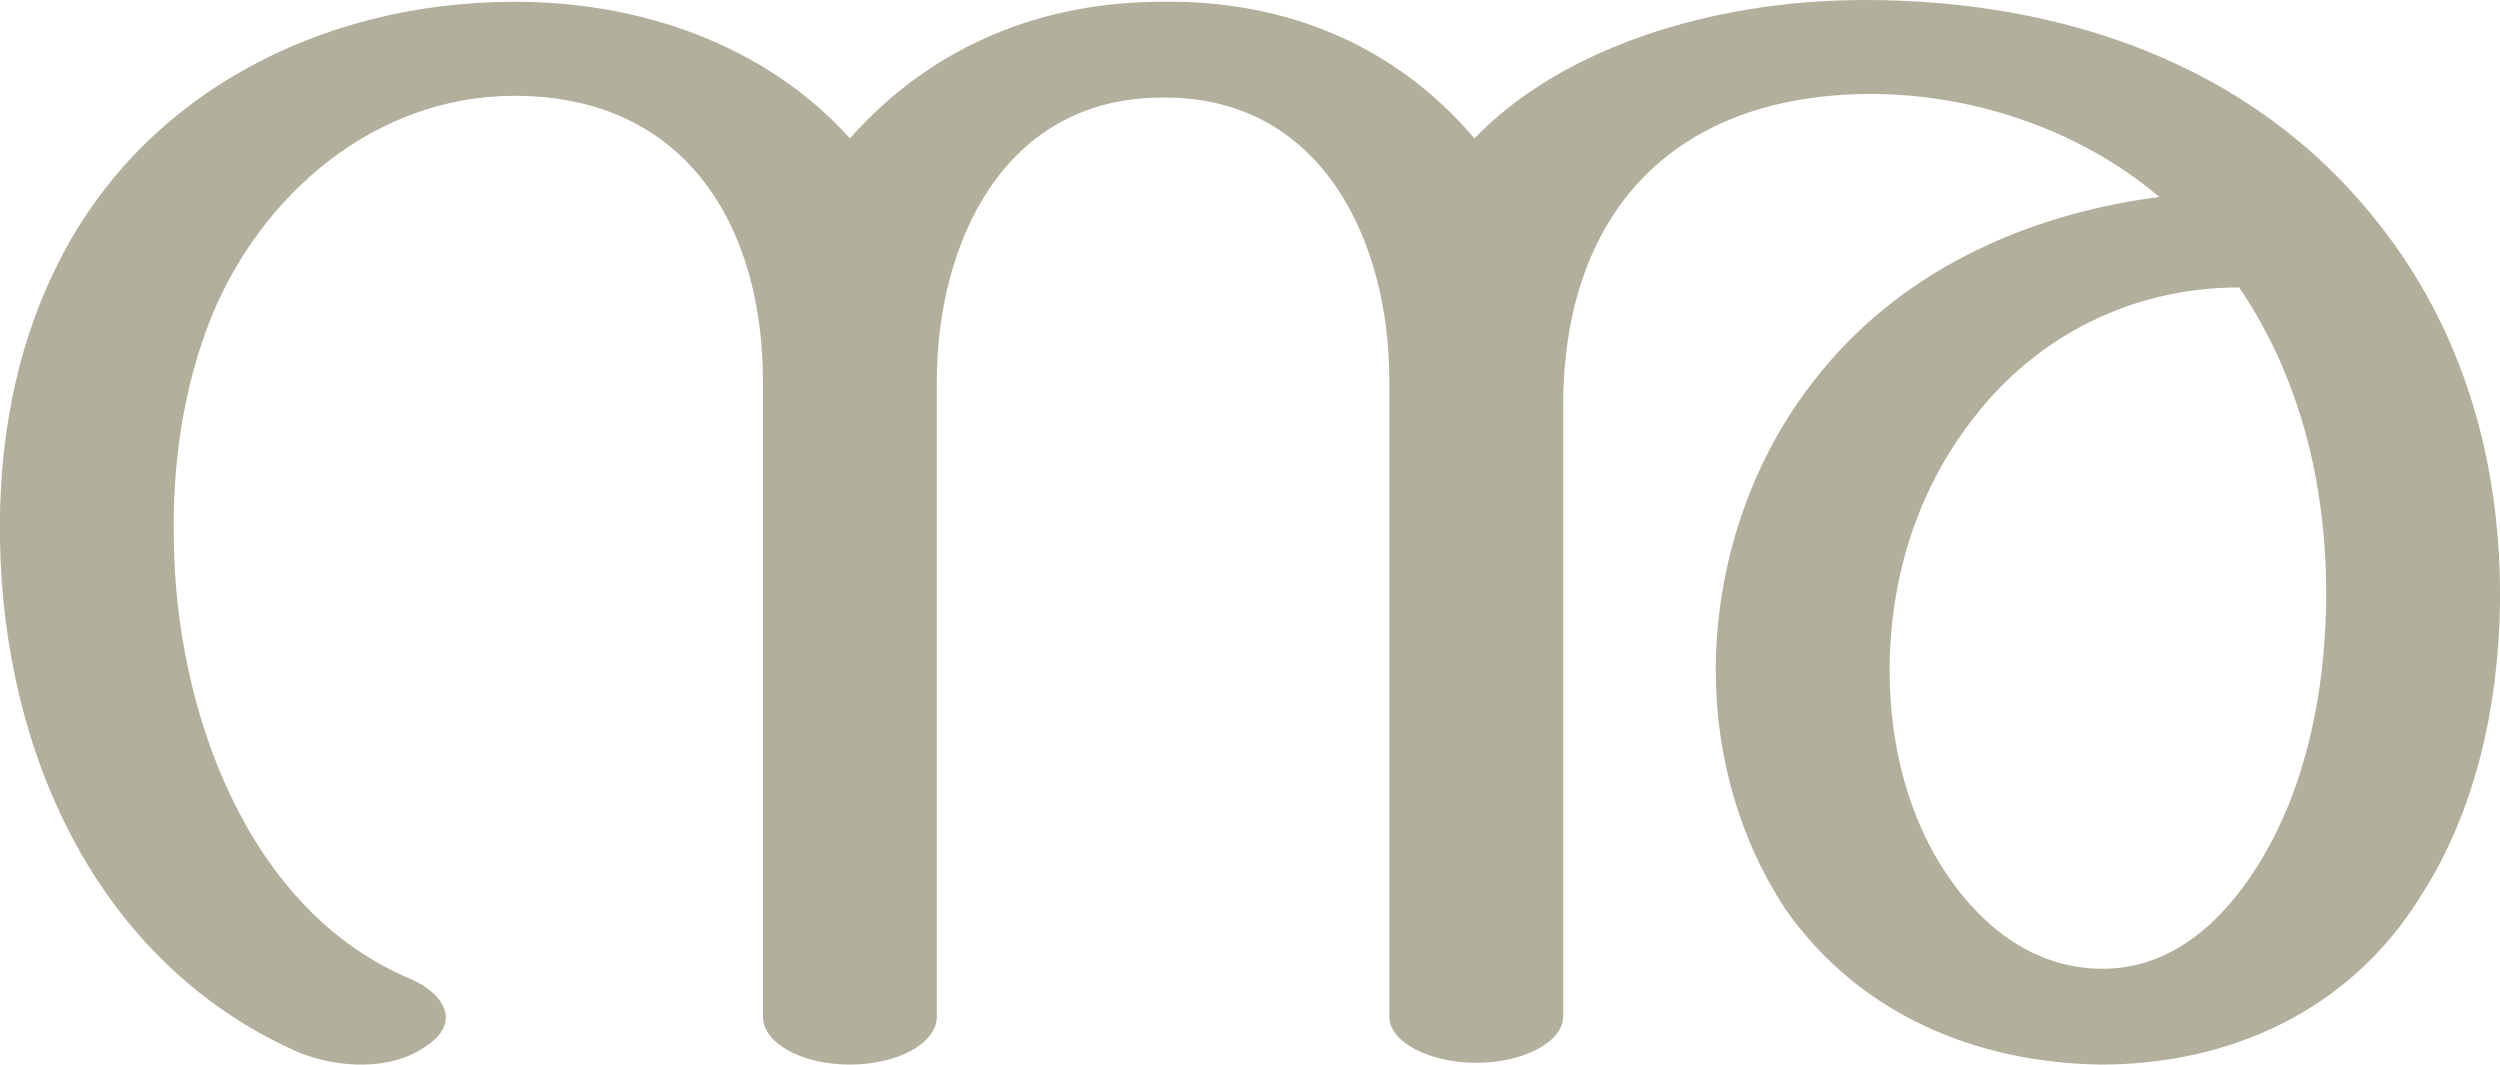 <?xml version="1.0" encoding="UTF-8"?>
<!DOCTYPE svg PUBLIC "-//W3C//DTD SVG 1.1//EN" "http://www.w3.org/Graphics/SVG/1.1/DTD/svg11.dtd">
<!-- Creator: CorelDRAW X8 -->
<svg xmlns="http://www.w3.org/2000/svg" xml:space="preserve" width="1409px" height="600px" version="1.1" style="shape-rendering:geometricPrecision; text-rendering:geometricPrecision; image-rendering:optimizeQuality; fill-rule:evenodd; clip-rule:evenodd"
viewBox="0 0 1409 600"
 xmlns:xlink="http://www.w3.org/1999/xlink">
 <defs>
  <style type="text/css">
   <![CDATA[
    .fil0 {fill:#B2B09C;fill-rule:nonzero}
   ]]>
  </style>
 </defs>
 <g id="Layer_x0020_1">
  <path class="fil0" d="M831 78c48,-50 132,-78 220,-78 111,0 218,36 288,124 50,62 71,138 70,217 -1,58 -14,116 -44,163 -41,67 -110,96 -181,96 -71,-1 -137,-29 -178,-88 -25,-38 -39,-85 -39,-134 0,-58 19,-117 55,-163 47,-61 118,-94 195,-104 -46,-39 -108,-59 -167,-58 -109,2 -169,69 -169,176l0 344c0,14 -22,26 -49,26 -27,0 -49,-12 -49,-26l0 -359c0,-78 -38,-160 -128,-159 -90,0 -127,83 -127,160l0 358c0,15 -22,27 -49,27 -27,0 -49,-12 -49,-27l0 -358c0,-87 -43,-161 -140,-161 -79,0 -143,56 -171,125 -16,40 -22,84 -21,126 1,93 40,208 134,247 18,8 28,24 9,37 -20,15 -51,13 -73,4 -115,-51 -166,-171 -168,-288 -1,-53 8,-106 31,-153 47,-98 149,-151 259,-151 80,0 147,30 189,77 47,-53 109,-77 176,-77 69,-1 131,24 176,77zm431 84c-60,0 -114,27 -150,74 -32,41 -47,91 -47,142 0,43 11,84 33,116 20,29 49,52 87,52 33,0 63,-19 88,-59 26,-42 37,-94 38,-146 1,-63 -13,-126 -49,-179z"/>
 </g>
</svg>
